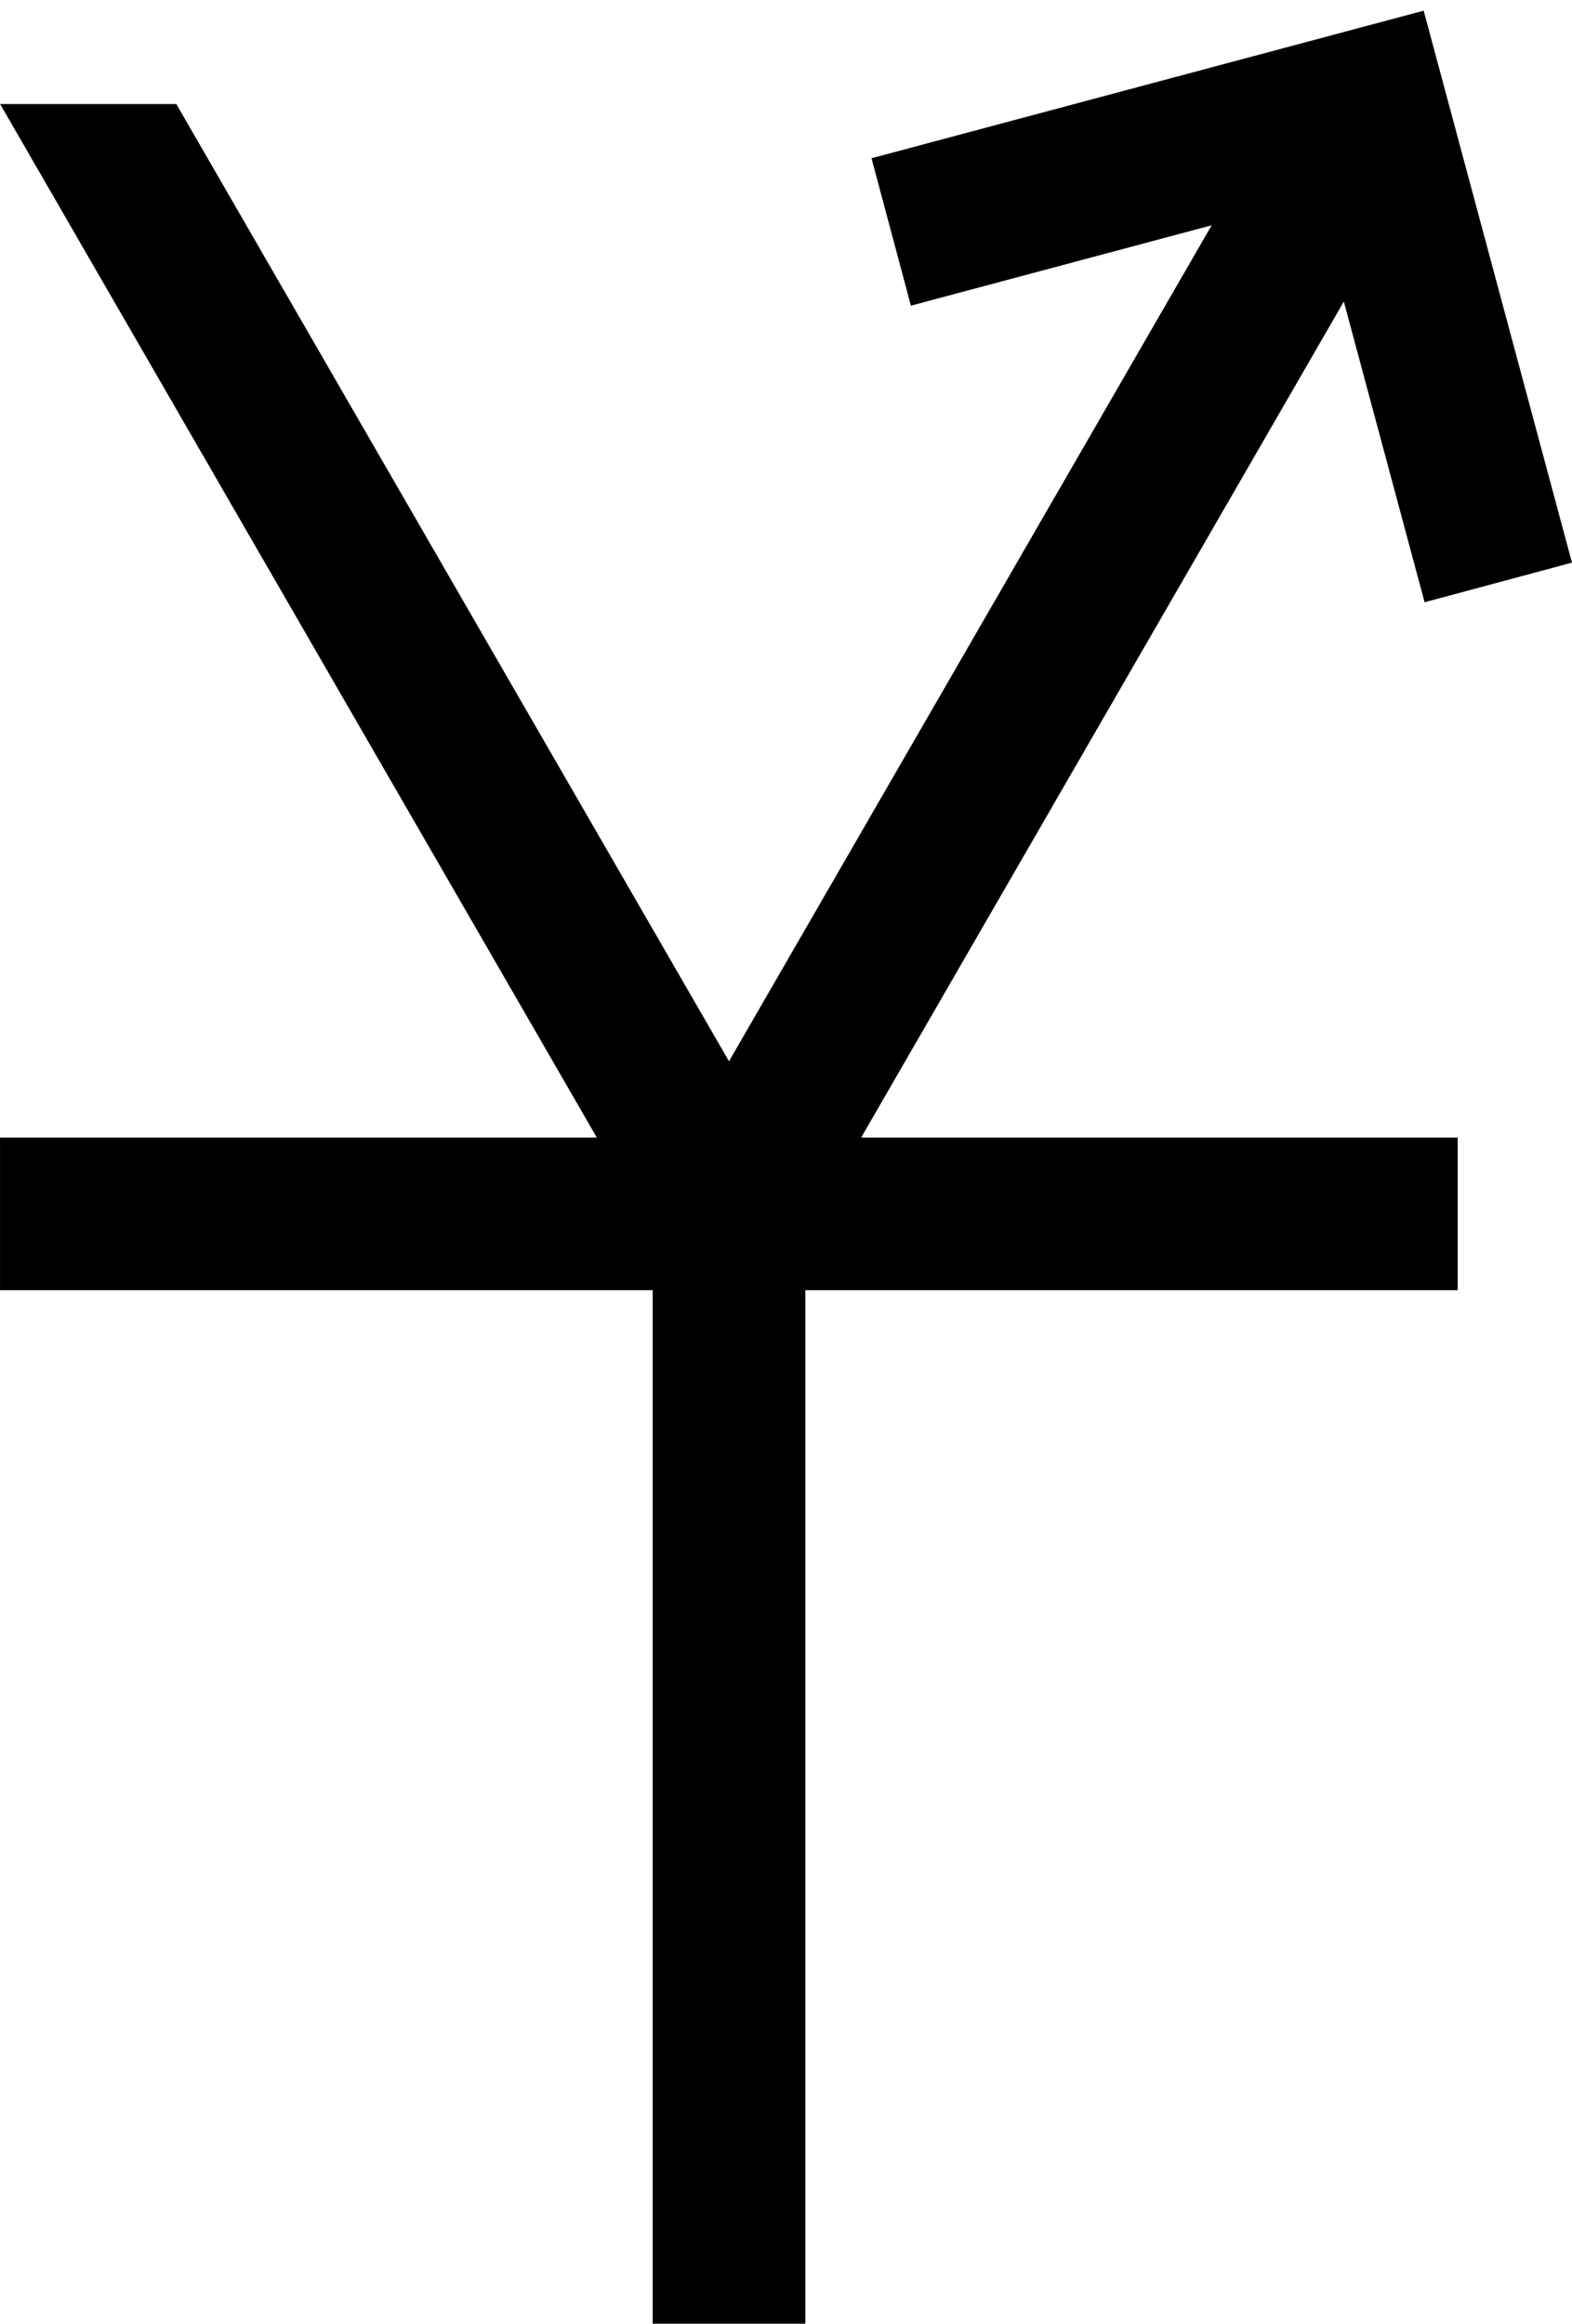 <?xml version="1.0" encoding="UTF-8" standalone="no"?>
<!-- Created with Inkscape (http://www.inkscape.org/) -->

<svg
   xmlns:dc="http://purl.org/dc/elements/1.1/"
   xmlns:cc="http://creativecommons.org/ns#"
   xmlns:rdf="http://www.w3.org/1999/02/22-rdf-syntax-ns#"
   xmlns:svg="http://www.w3.org/2000/svg"
   xmlns="http://www.w3.org/2000/svg"
   version="1.1"
   width="45.325"
   height="67"
   viewBox="0 -200 453.254 670"
   id="svg3013">
  <defs
     id="defs3021">
    <clipPath
       id="clipPath3126">
      <path
         d="m -0.004,-180.5 420.3,0 0,640 -420.3,0 z"
         id="path3128"
         style="opacity:0.5;fill:#ffff00;fill-opacity:1;stroke:none" />
    </clipPath>
    <clipPath
       id="clipPath3126-6">
      <path
         d="m -0.004,-180.5 420.3,0 0,640 -420.3,0 z"
         id="path3128-2"
         style="opacity:0.5;fill:#ffff00;fill-opacity:1;stroke:none" />
    </clipPath>
  </defs>
  <path
     d="m 25.434,-180.5 184.752,320 169.55,-293.669 m -169.549,591.669 1e-5,-298 m -188.186,0 376.293,0"
     transform="translate(0.004,10.5)"
     clip-path="url(#clipPath3126)"
     id="path4054-3-5"
     style="fill:none;stroke:#000000;stroke-width:44;stroke-linecap:square;stroke-linejoin:miter;stroke-miterlimit:4;stroke-opacity:1;stroke-dasharray:none" />
  <path
     d="M 426.294,-53.31 394.943,-170 278.214,-138.804"
     id="path7164"
     style="color:#000000;fill:none;stroke:#000000;stroke-width:44;stroke-linecap:square;stroke-linejoin:miter;stroke-miterlimit:4;stroke-opacity:1;stroke-dasharray:none;stroke-dashoffset:0;marker:none;visibility:visible;display:inline;overflow:visible;enable-background:accumulate" />
</svg>
